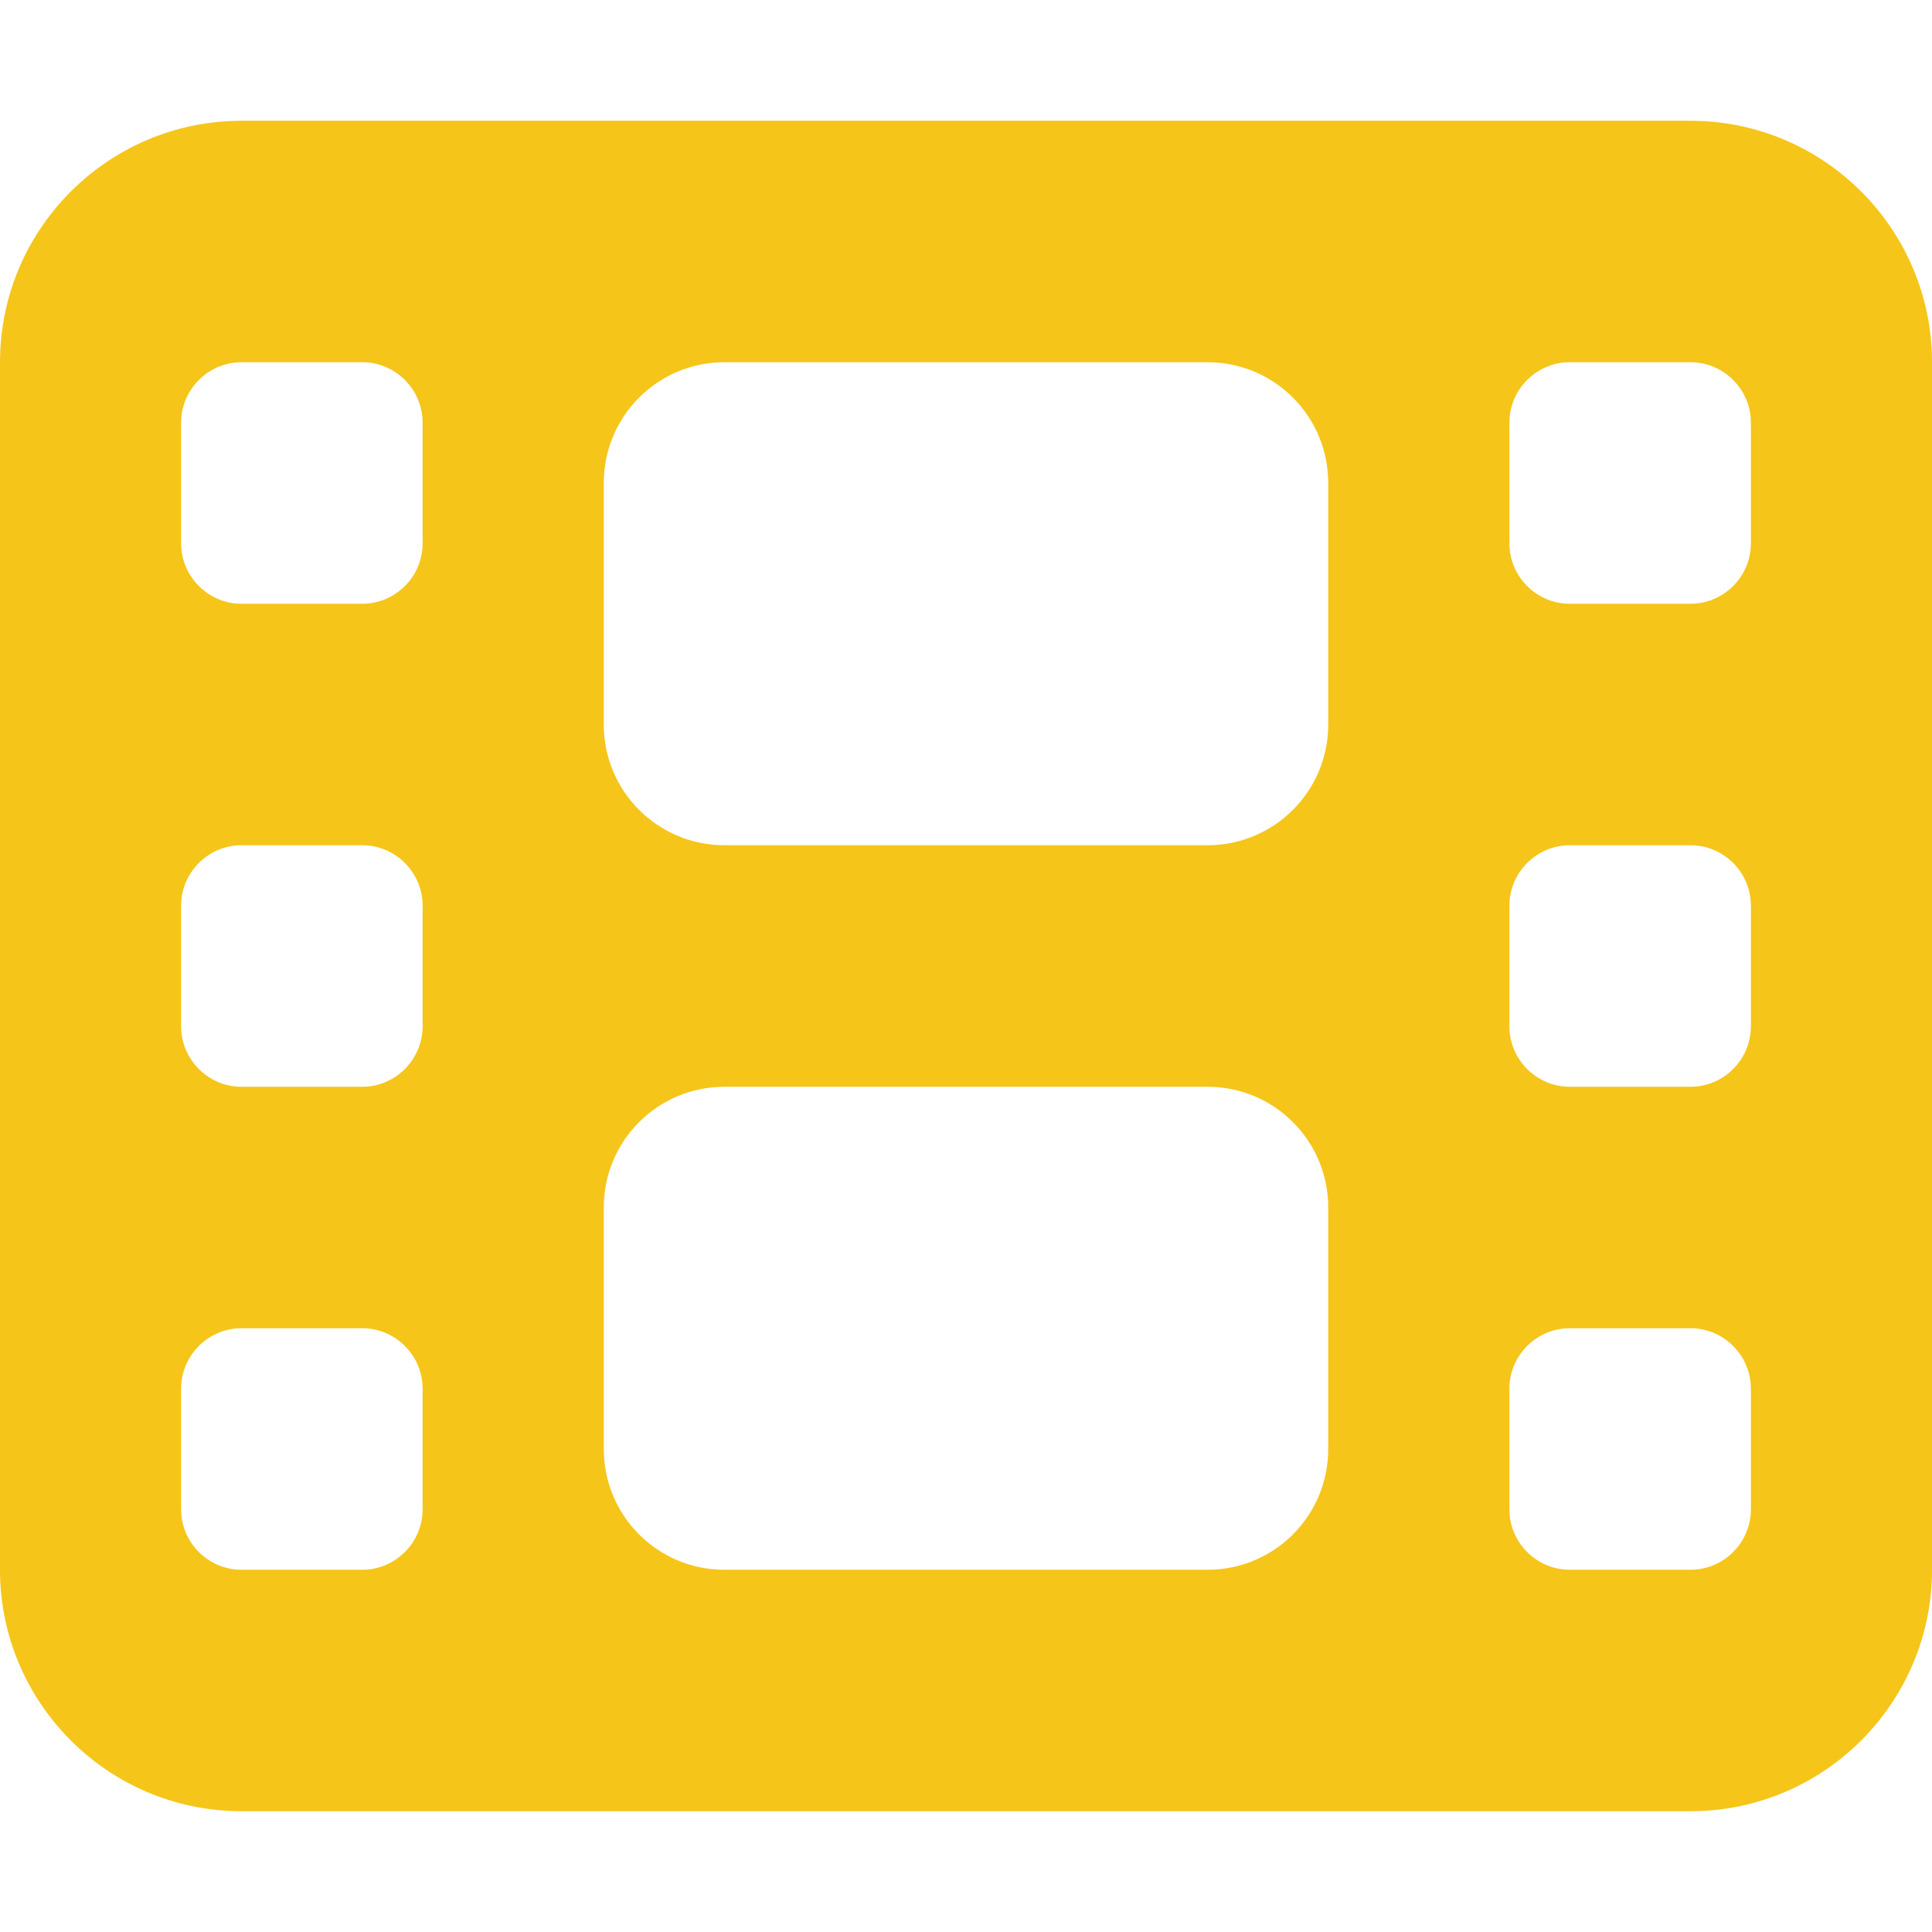 <svg width="35" height="35" viewBox="0 0 35 35" fill="none" xmlns="http://www.w3.org/2000/svg">
<path d="M0 6.562C0 4.149 1.962 2.188 4.375 2.188H30.625C33.038 2.188 35 4.149 35 6.562V28.438C35 30.851 33.038 32.812 30.625 32.812H4.375C1.962 32.812 0 30.851 0 28.438V6.562ZM3.281 25.156V27.344C3.281 27.945 3.773 28.438 4.375 28.438H6.562C7.164 28.438 7.656 27.945 7.656 27.344V25.156C7.656 24.555 7.164 24.062 6.562 24.062H4.375C3.773 24.062 3.281 24.555 3.281 25.156ZM28.438 24.062C27.836 24.062 27.344 24.555 27.344 25.156V27.344C27.344 27.945 27.836 28.438 28.438 28.438H30.625C31.227 28.438 31.719 27.945 31.719 27.344V25.156C31.719 24.555 31.227 24.062 30.625 24.062H28.438ZM3.281 16.406V18.594C3.281 19.195 3.773 19.688 4.375 19.688H6.562C7.164 19.688 7.656 19.195 7.656 18.594V16.406C7.656 15.805 7.164 15.312 6.562 15.312H4.375C3.773 15.312 3.281 15.805 3.281 16.406ZM28.438 15.312C27.836 15.312 27.344 15.805 27.344 16.406V18.594C27.344 19.195 27.836 19.688 28.438 19.688H30.625C31.227 19.688 31.719 19.195 31.719 18.594V16.406C31.719 15.805 31.227 15.312 30.625 15.312H28.438ZM3.281 7.656V9.844C3.281 10.445 3.773 10.938 4.375 10.938H6.562C7.164 10.938 7.656 10.445 7.656 9.844V7.656C7.656 7.055 7.164 6.562 6.562 6.562H4.375C3.773 6.562 3.281 7.055 3.281 7.656ZM28.438 6.562C27.836 6.562 27.344 7.055 27.344 7.656V9.844C27.344 10.445 27.836 10.938 28.438 10.938H30.625C31.227 10.938 31.719 10.445 31.719 9.844V7.656C31.719 7.055 31.227 6.562 30.625 6.562H28.438ZM10.938 8.75V13.125C10.938 14.335 11.915 15.312 13.125 15.312H21.875C23.085 15.312 24.062 14.335 24.062 13.125V8.75C24.062 7.54 23.085 6.562 21.875 6.562H13.125C11.915 6.562 10.938 7.54 10.938 8.75ZM13.125 19.688C11.915 19.688 10.938 20.665 10.938 21.875V26.25C10.938 27.46 11.915 28.438 13.125 28.438H21.875C23.085 28.438 24.062 27.46 24.062 26.25V21.875C24.062 20.665 23.085 19.688 21.875 19.688H13.125Z" fill="#F5C519"/>
</svg>
